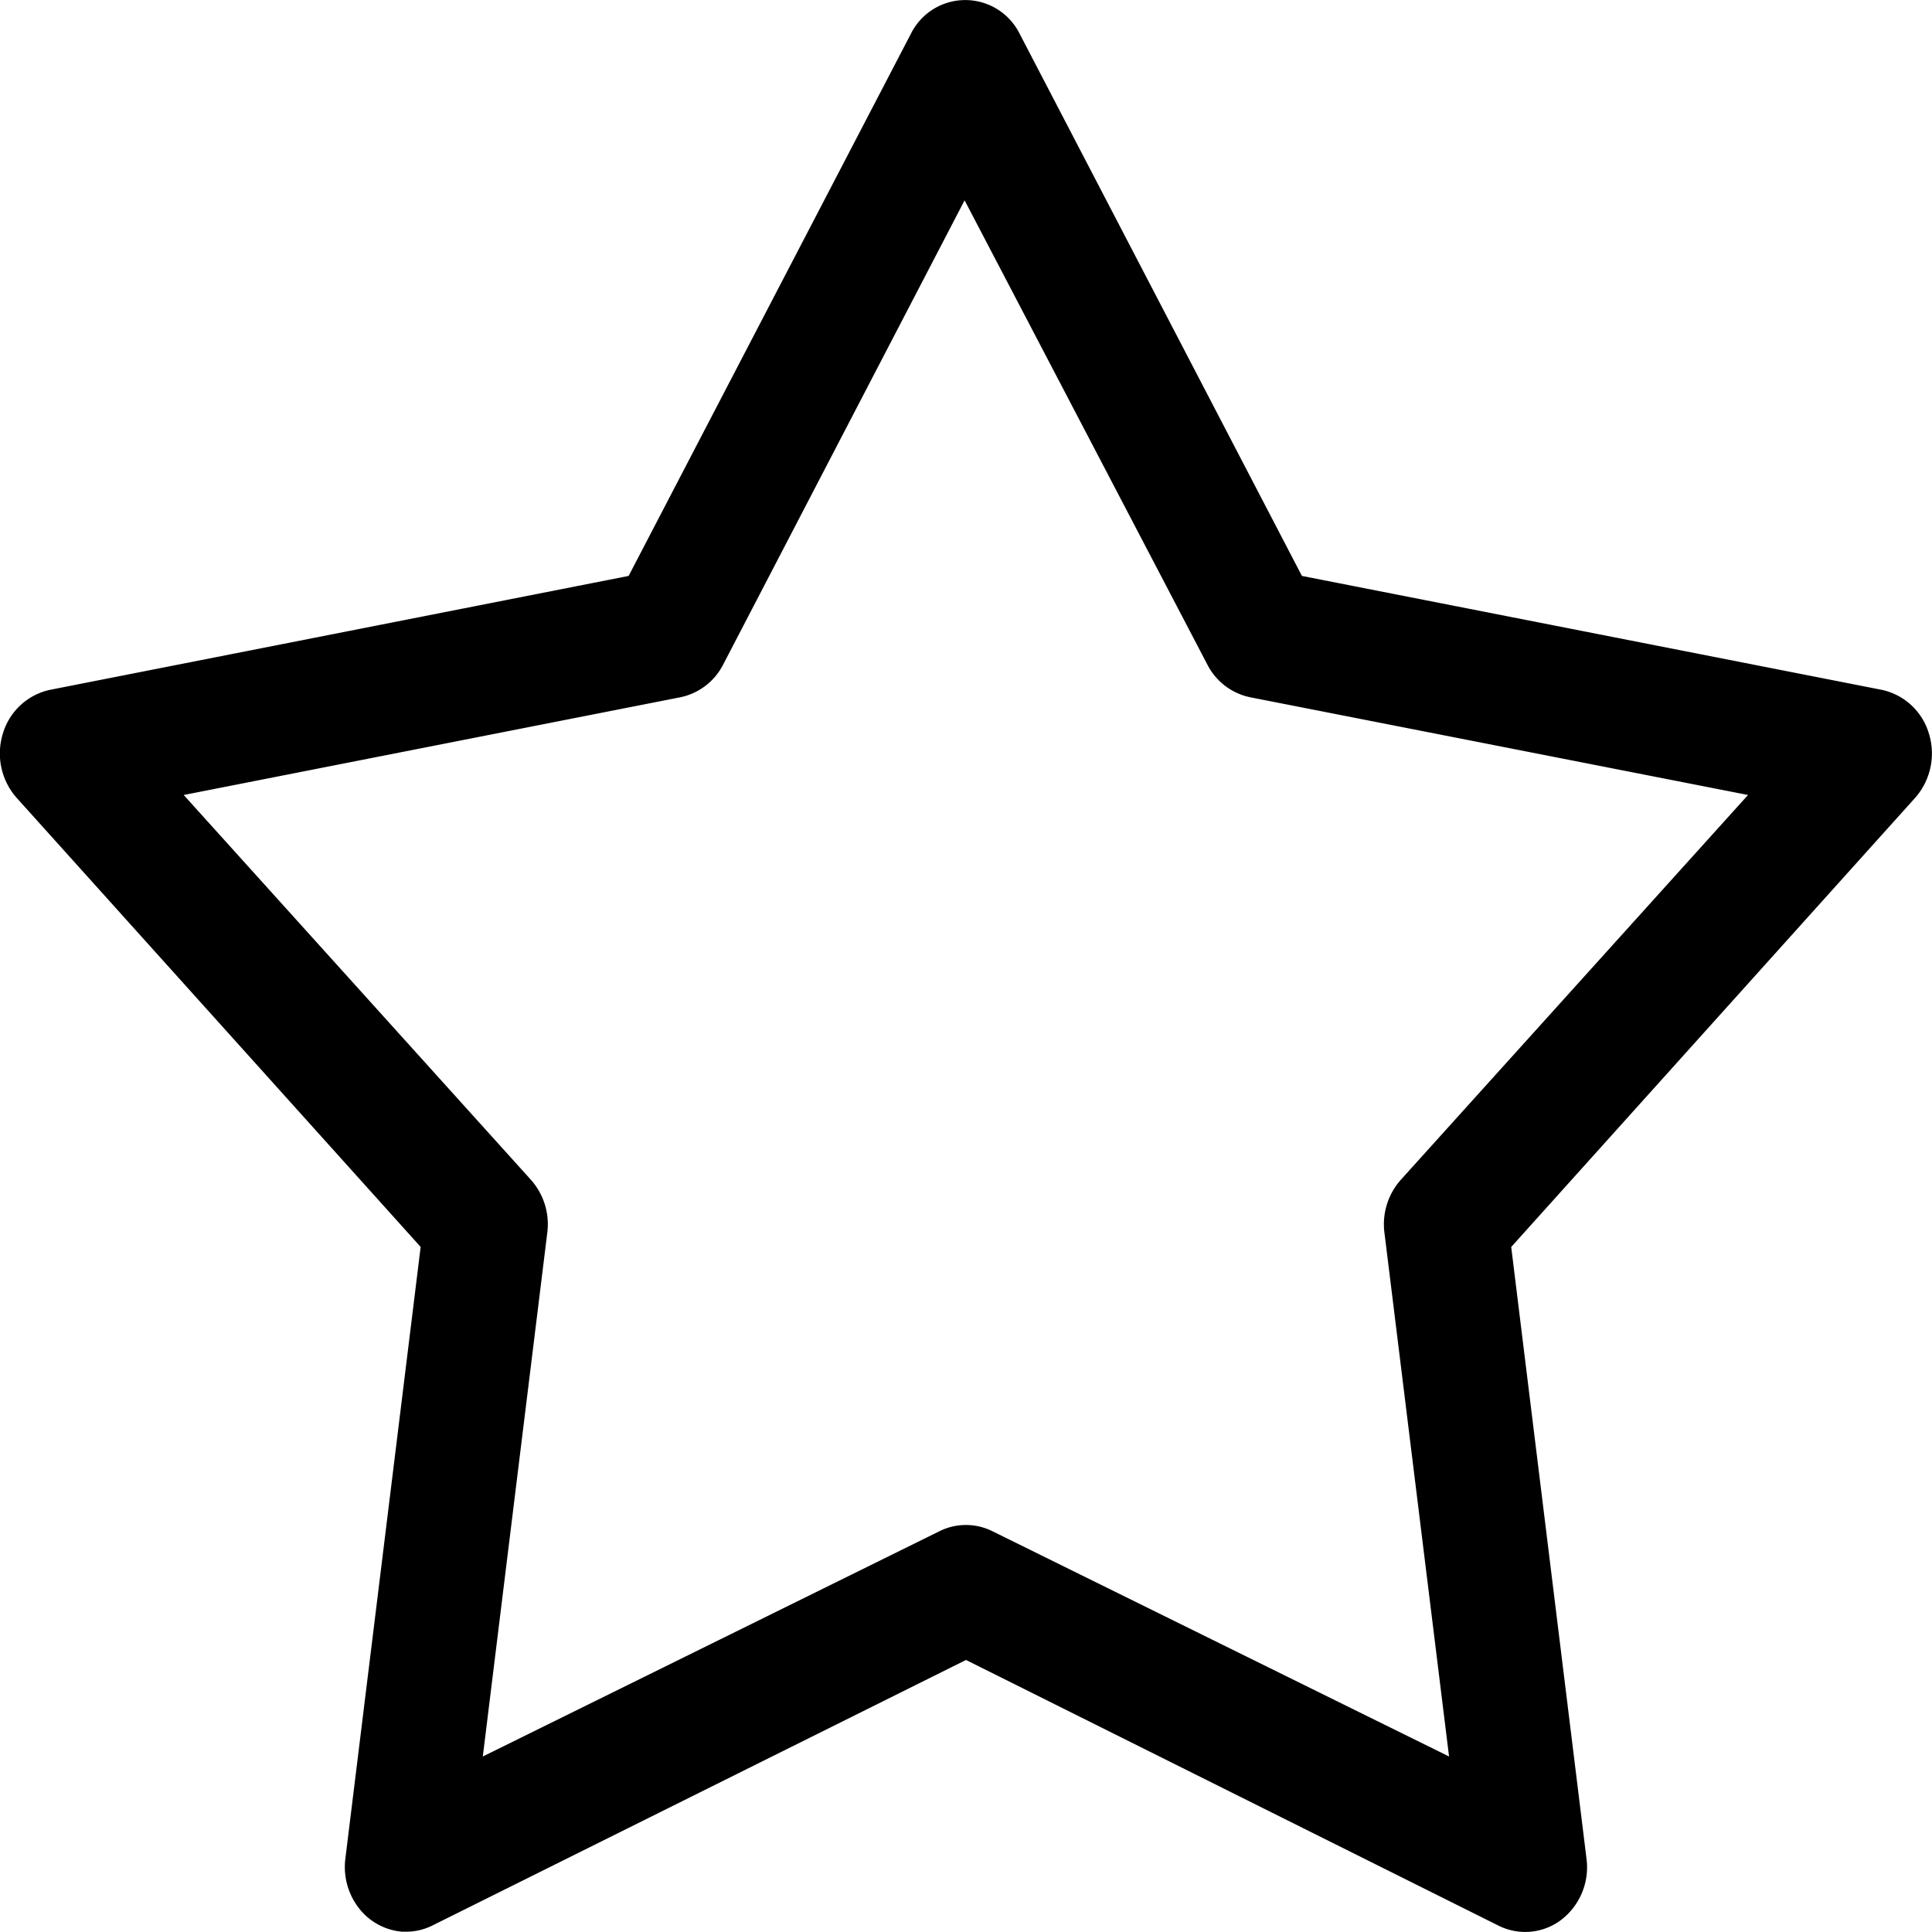 <svg id="noun-star-2186316" xmlns="http://www.w3.org/2000/svg" width="70" height="70" viewBox="0 0 70 70">
  <path id="Path_99" data-name="Path 99" d="M191.2,181.847a2.213,2.213,0,0,1-1.582-.846,2.429,2.429,0,0,1-.5-1.785l2.73-22.181L177.2,140.752h0a2.43,2.43,0,0,1-.487-2.323,2.282,2.282,0,0,1,1.7-1.578l20.97-4.128,10.226-19.641h0a2.2,2.2,0,0,1,3.943,0l10.226,19.641,21.015,4.128h0a2.282,2.282,0,0,1,1.7,1.578,2.43,2.43,0,0,1-.487,2.323l-14.645,16.284,2.73,22.181h0a2.4,2.4,0,0,1-.92,2.2,2.161,2.161,0,0,1-2.287.2L211.607,172l-19.324,9.616a2.154,2.154,0,0,1-1.083.227Zm2.9-6.35,16.551-8.165a2.153,2.153,0,0,1,1.907,0l16.551,8.165-2.339-18.96a2.42,2.42,0,0,1,.606-1.951l12.565-13.926-18.025-3.538a2.254,2.254,0,0,1-1.56-1.179l-8.8-16.829-8.752,16.829a2.254,2.254,0,0,1-1.56,1.179l-17.981,3.538,12.565,13.926a2.42,2.42,0,0,1,.606,1.951Z" transform="translate(-176.607 -111.856)"/>
</svg>
